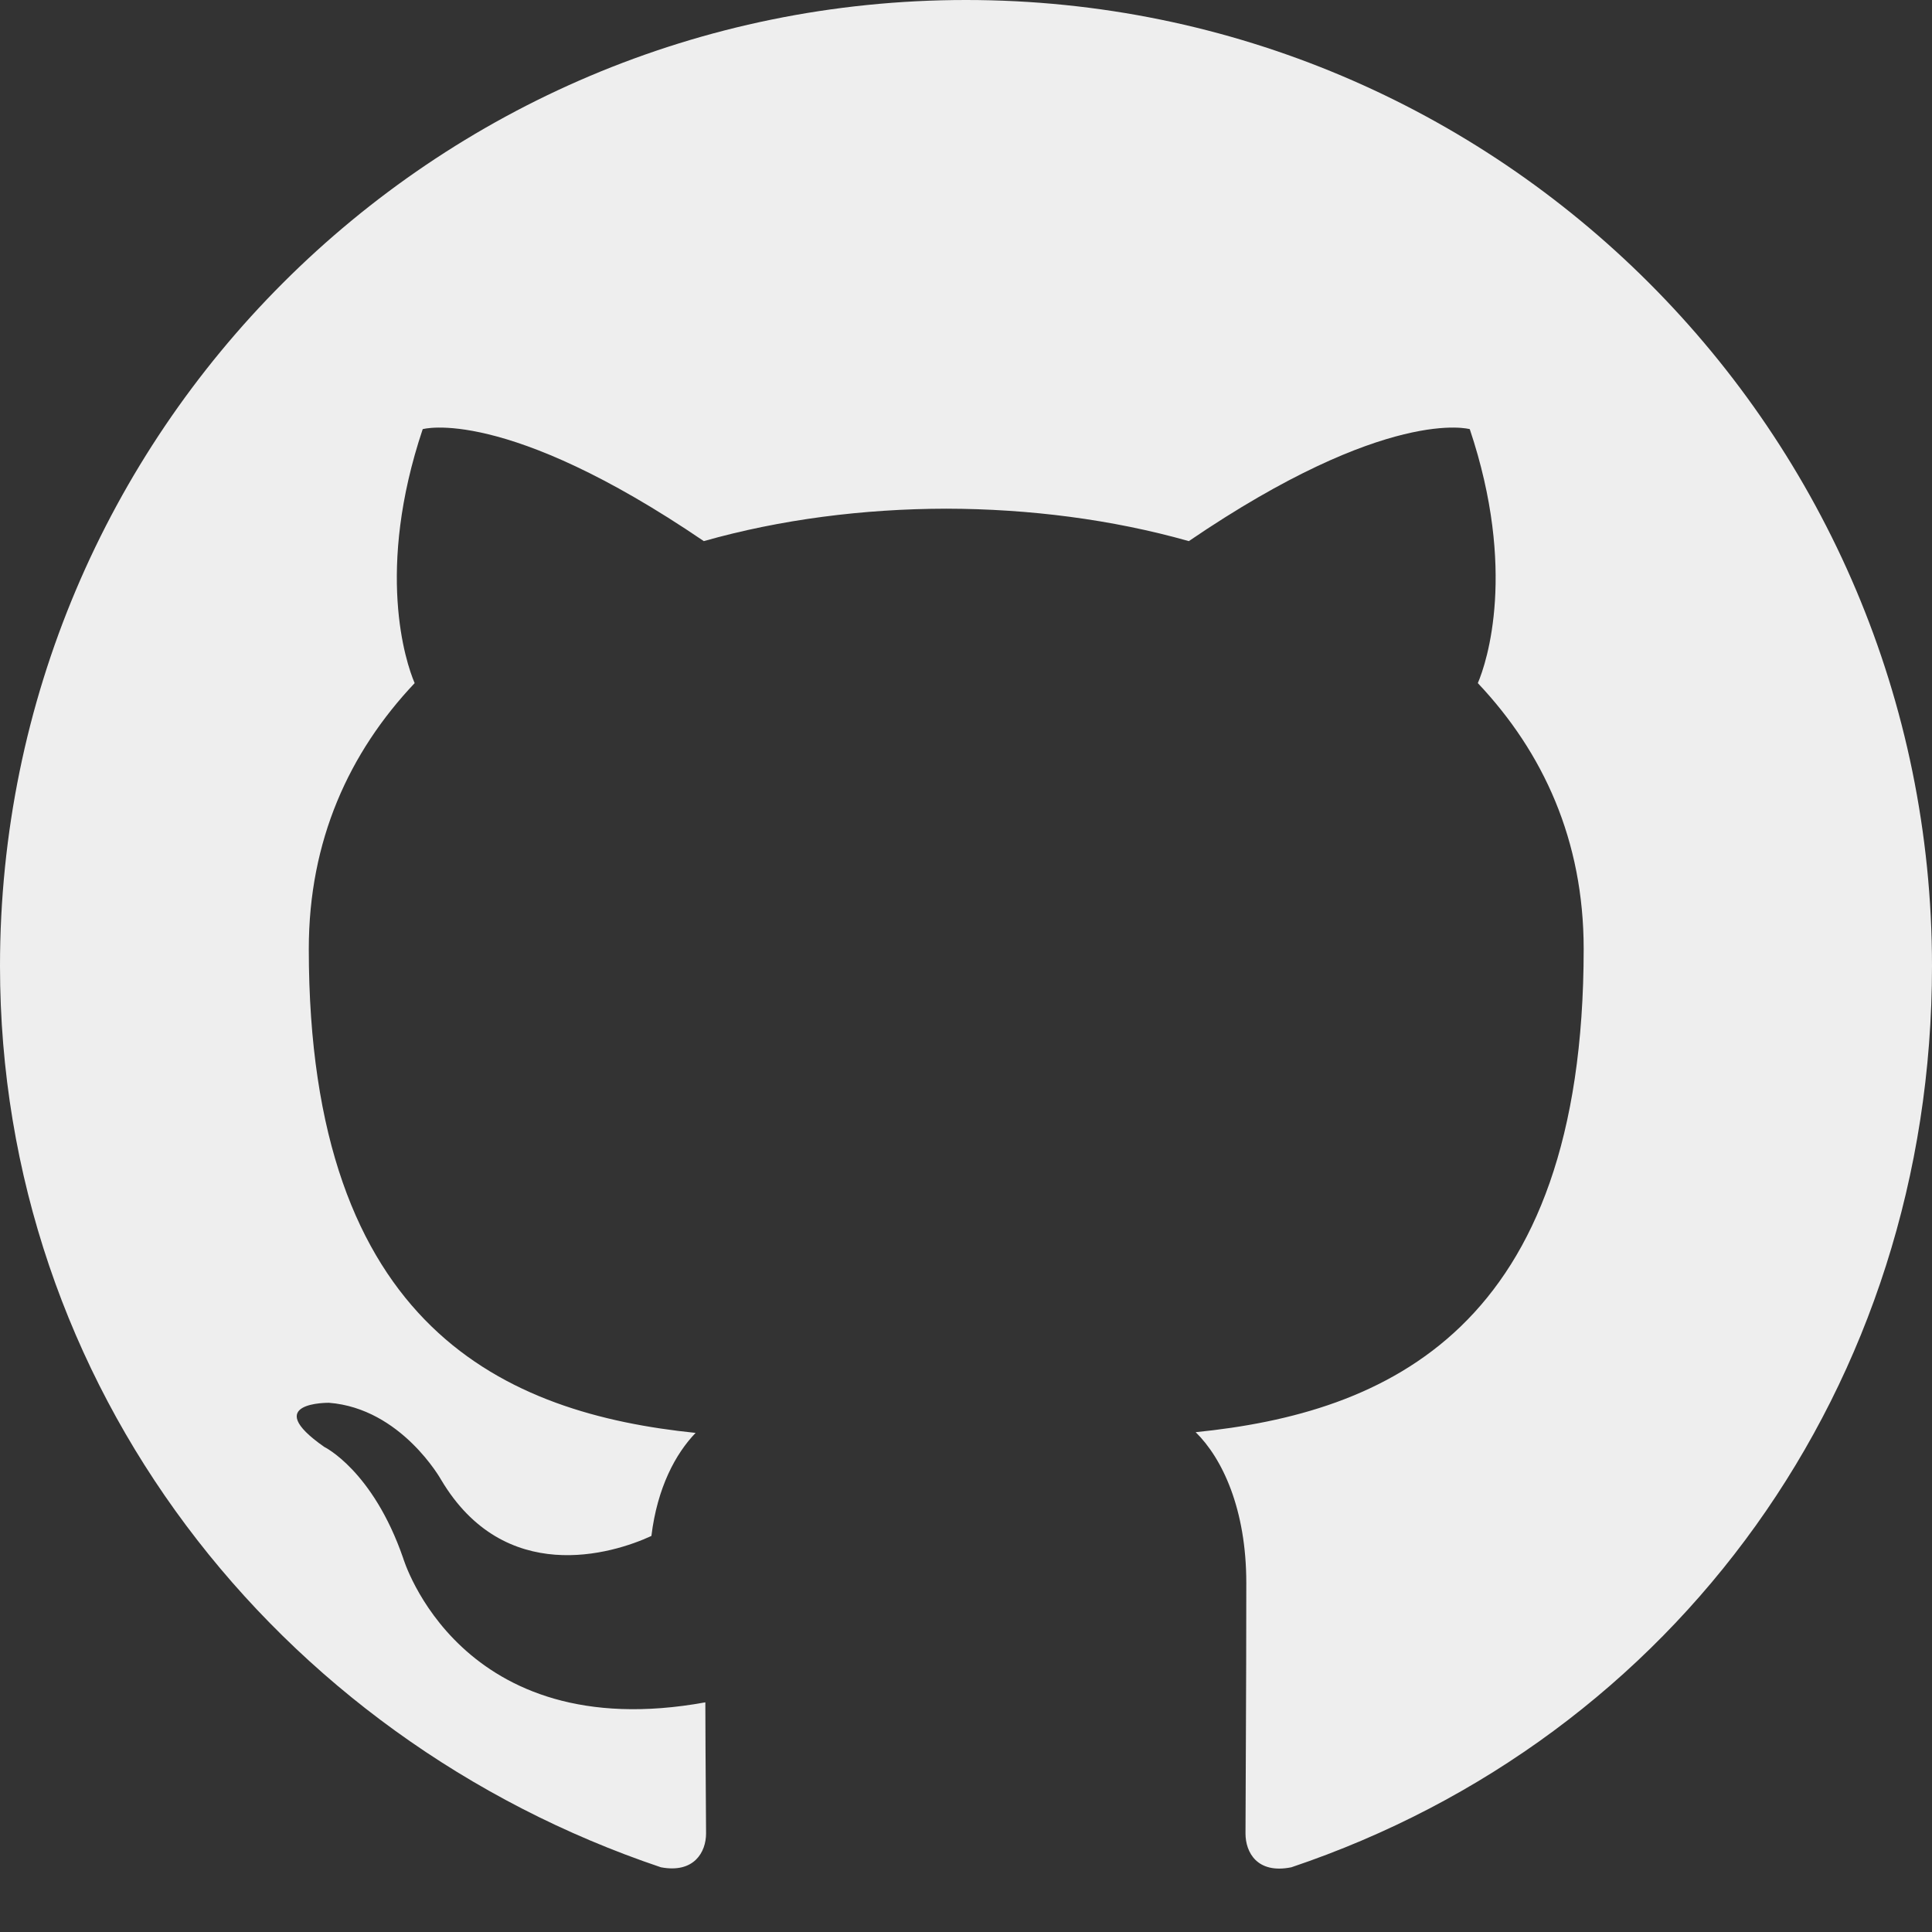 <svg width="28" height="28" viewBox="0 0 24 24" fill="none" xmlns="http://www.w3.org/2000/svg">
    <rect x="0" y="0" width="24" height="24" fill="#333333" stroke="none"/>
    <path d="M12 0C5.373 0 0 5.373 0 12C0 17.216 3.432 21.588 8.21 23.196C8.622 23.274 8.771 23.007 8.771 22.776C8.771 22.573 8.764 21.969 8.762 21.147C5.704 21.704 5.008 19.355 5.008 19.355C4.631 18.266 4.028 17.974 4.028 17.974C3.225 17.413 4.088 17.426 4.088 17.426C4.985 17.497 5.479 18.381 5.479 18.381C6.266 19.708 7.602 19.307 8.092 19.08C8.165 18.479 8.393 18.057 8.641 17.8C6.295 17.559 3.836 16.514 3.836 11.788C3.836 10.441 4.337 9.347 5.151 8.486C5.037 8.221 4.665 7.08 5.251 5.331C5.251 5.331 6.269 5.039 8.743 6.722C9.695 6.452 10.726 6.321 11.755 6.319C12.783 6.321 13.814 6.452 14.768 6.722C17.24 5.039 18.258 5.331 18.258 5.331C18.844 7.08 18.472 8.221 18.358 8.486C19.172 9.347 19.673 10.441 19.673 11.788C19.673 16.526 17.207 17.554 14.853 17.791C15.185 18.117 15.482 18.748 15.482 19.664C15.482 21.036 15.472 22.398 15.472 22.776C15.472 23.011 15.617 23.282 16.042 23.196C20.817 21.588 24 17.214 24 12C24 5.373 18.627 0 12 0Z" fill="#EEEEEE"/>
</svg>
